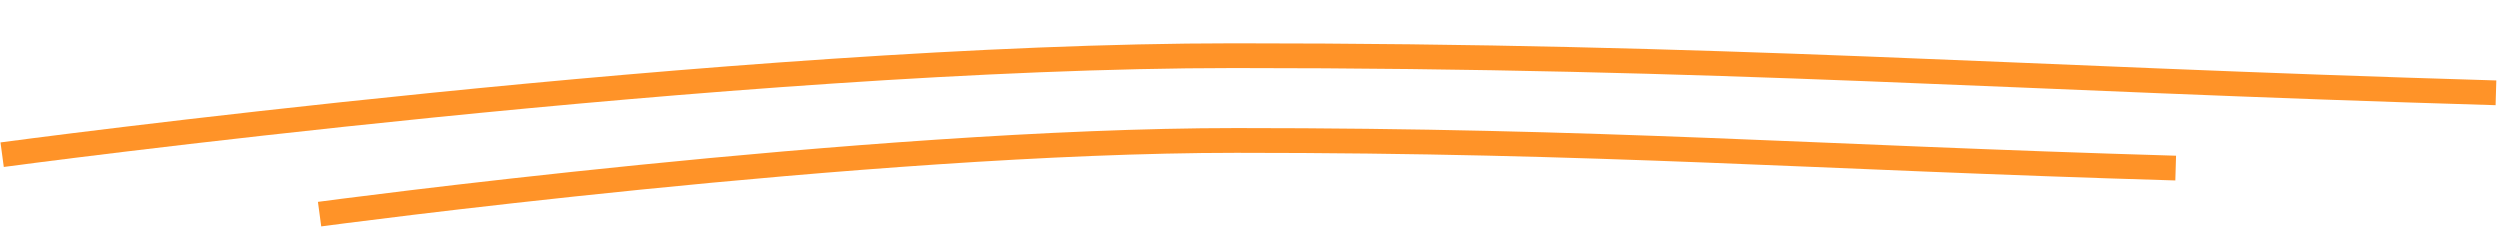 <svg width="202" height="20" viewBox="0 0 202 20" fill="none" xmlns="http://www.w3.org/2000/svg">
<g id="Group 18">
<path id="Line 2" d="M0.173 12.499C0.173 12.499 59.693 4.499 99.694 4.499C139.694 4.499 161.847 6.328 201.673 7.5" stroke="#FF9328" stroke-width="2"/>
<path id="Line 3" d="M25.822 17.302C25.822 17.302 70.123 11.348 99.894 11.348C129.666 11.348 146.155 12.709 175.796 13.581" stroke="#FF9328" stroke-width="2"/>
</g>
</svg>
